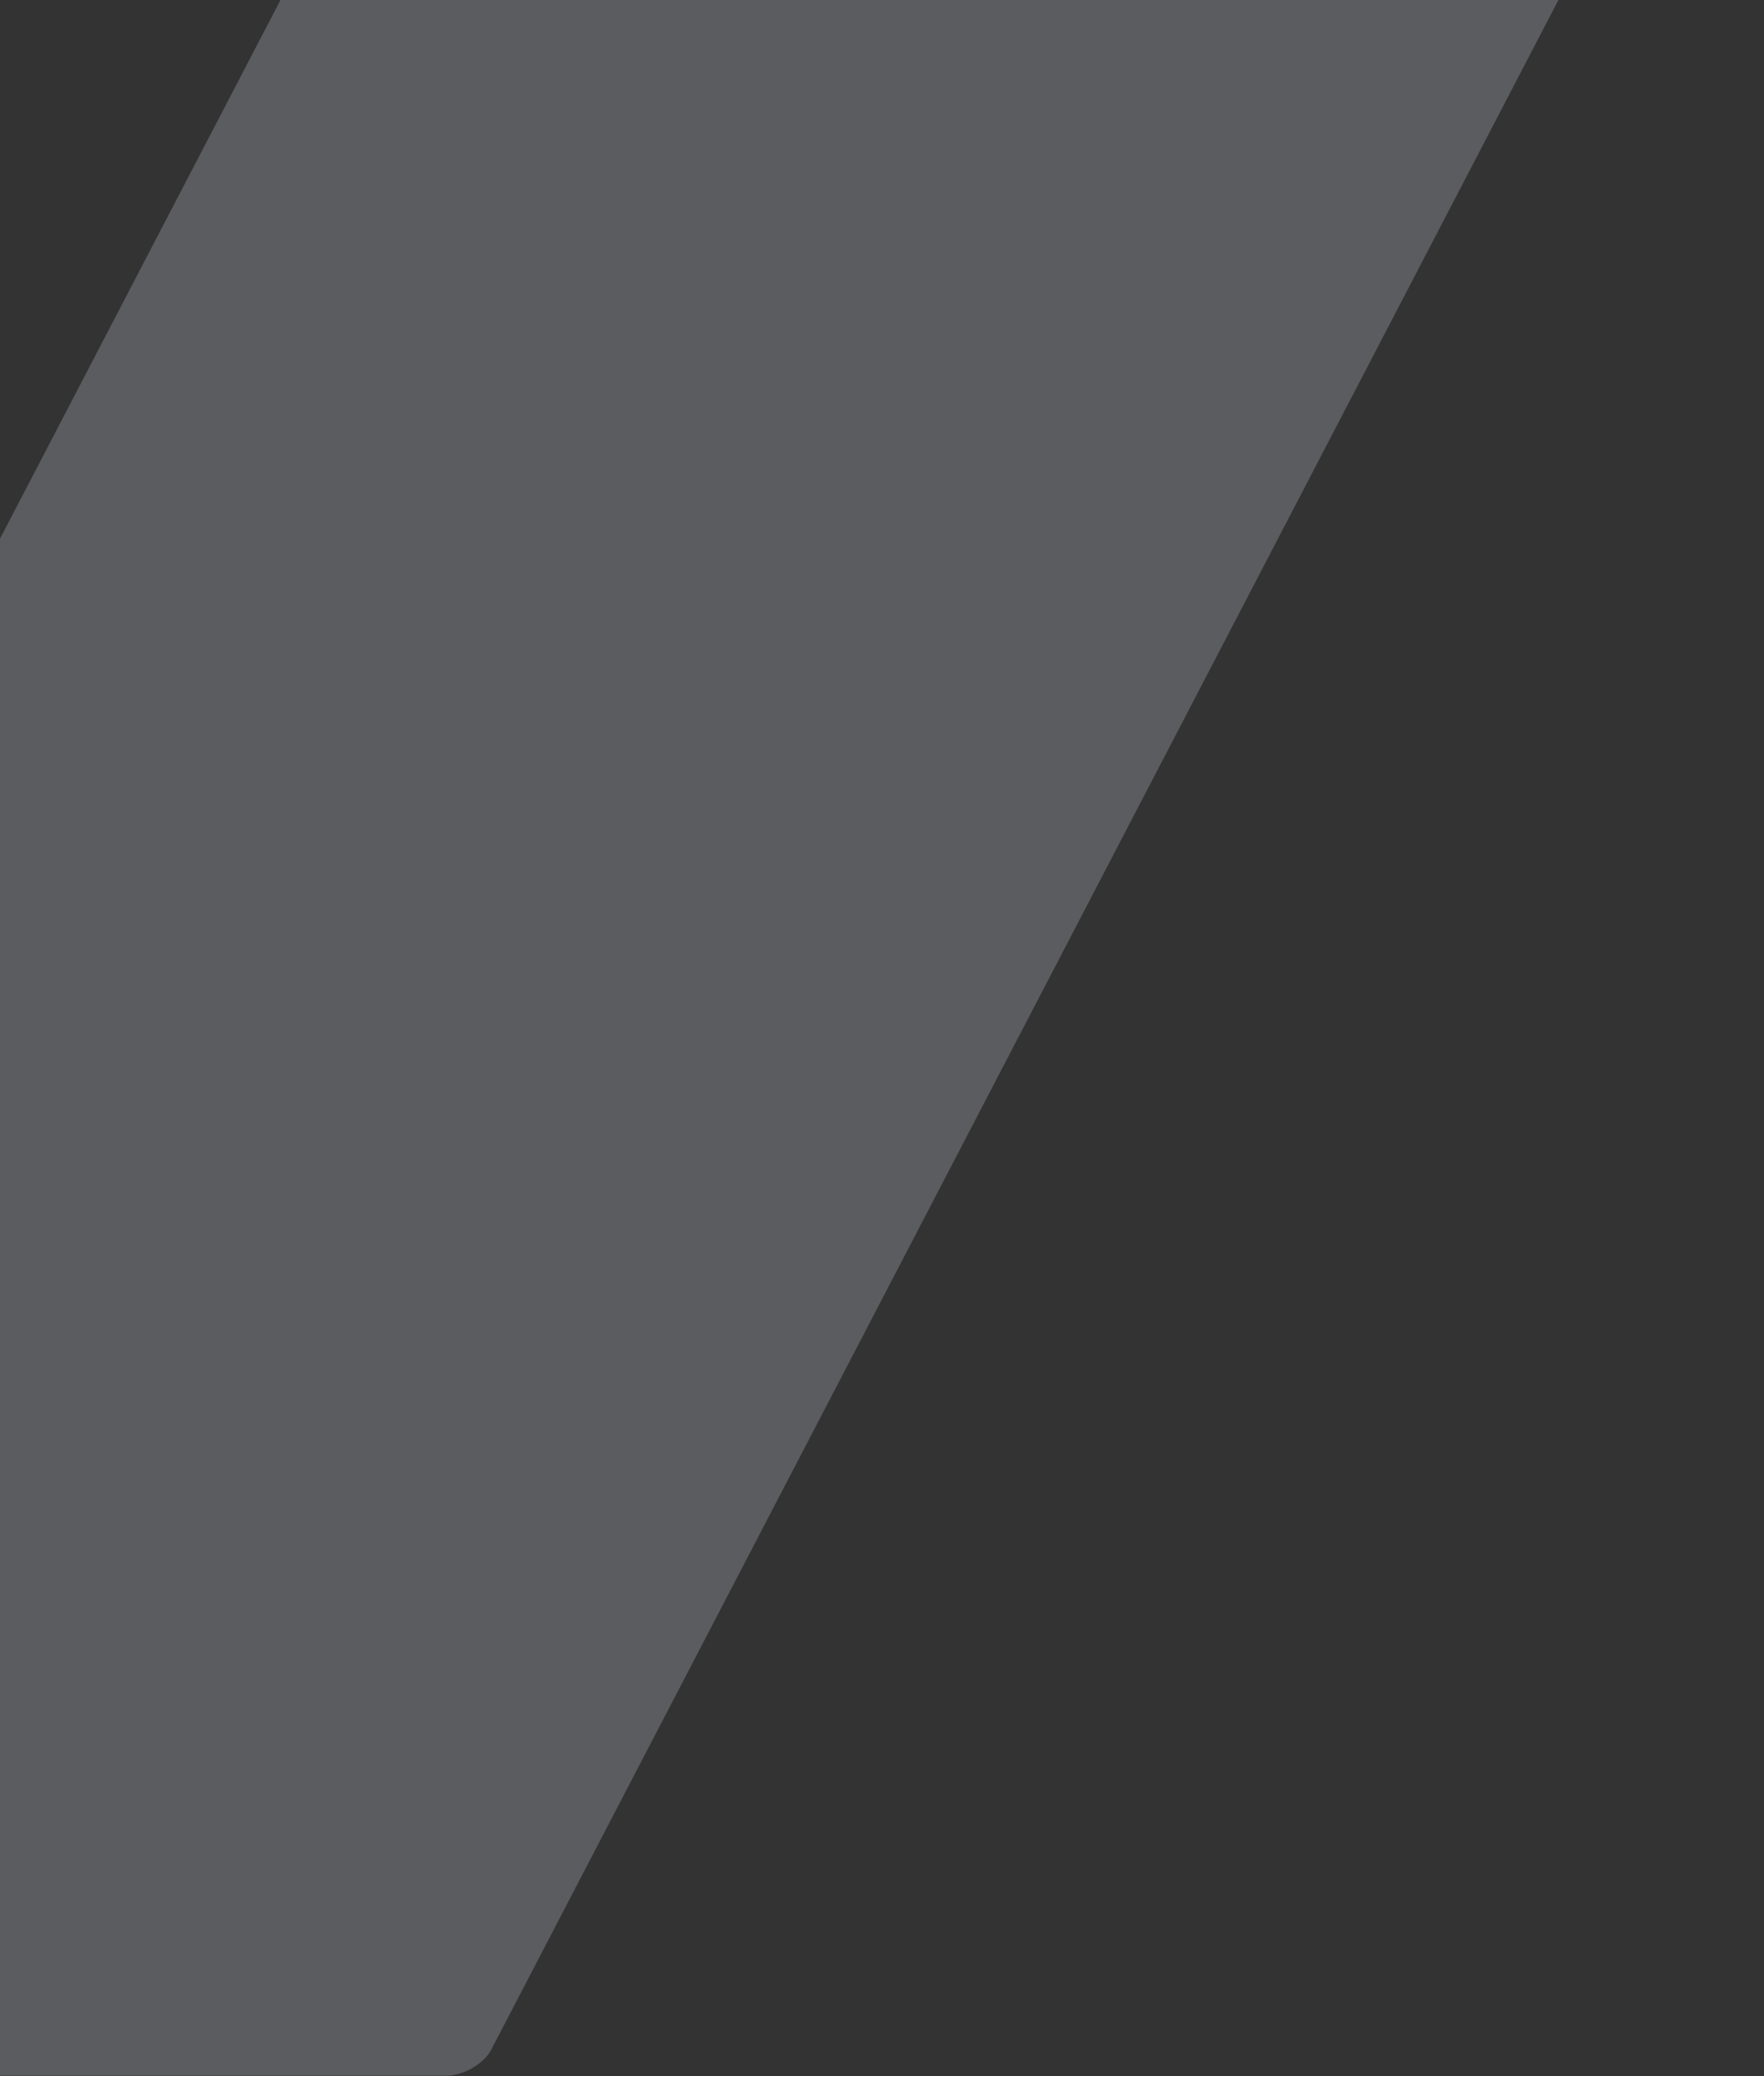 <svg width="130" height="153" viewBox="0 0 130 153" fill="none" xmlns="http://www.w3.org/2000/svg">
<rect x="0" y="0" width="130" height="153" fill="#333333" stroke="none"/>
<path opacity="0.218" fill-rule="evenodd" clip-rule="evenodd" d="M38.699 -30.089H128.156C129.46 -30.089 130.07 -29.229 129.517 -28.167L36.203 151.043C35.65 152.104 34.145 152.965 32.84 152.965H-56.616C-57.92 152.965 -58.53 152.104 -57.977 151.043L35.337 -28.167C35.889 -29.229 37.395 -30.089 38.699 -30.089Z" fill="#E8F2FF"/>
</svg>

